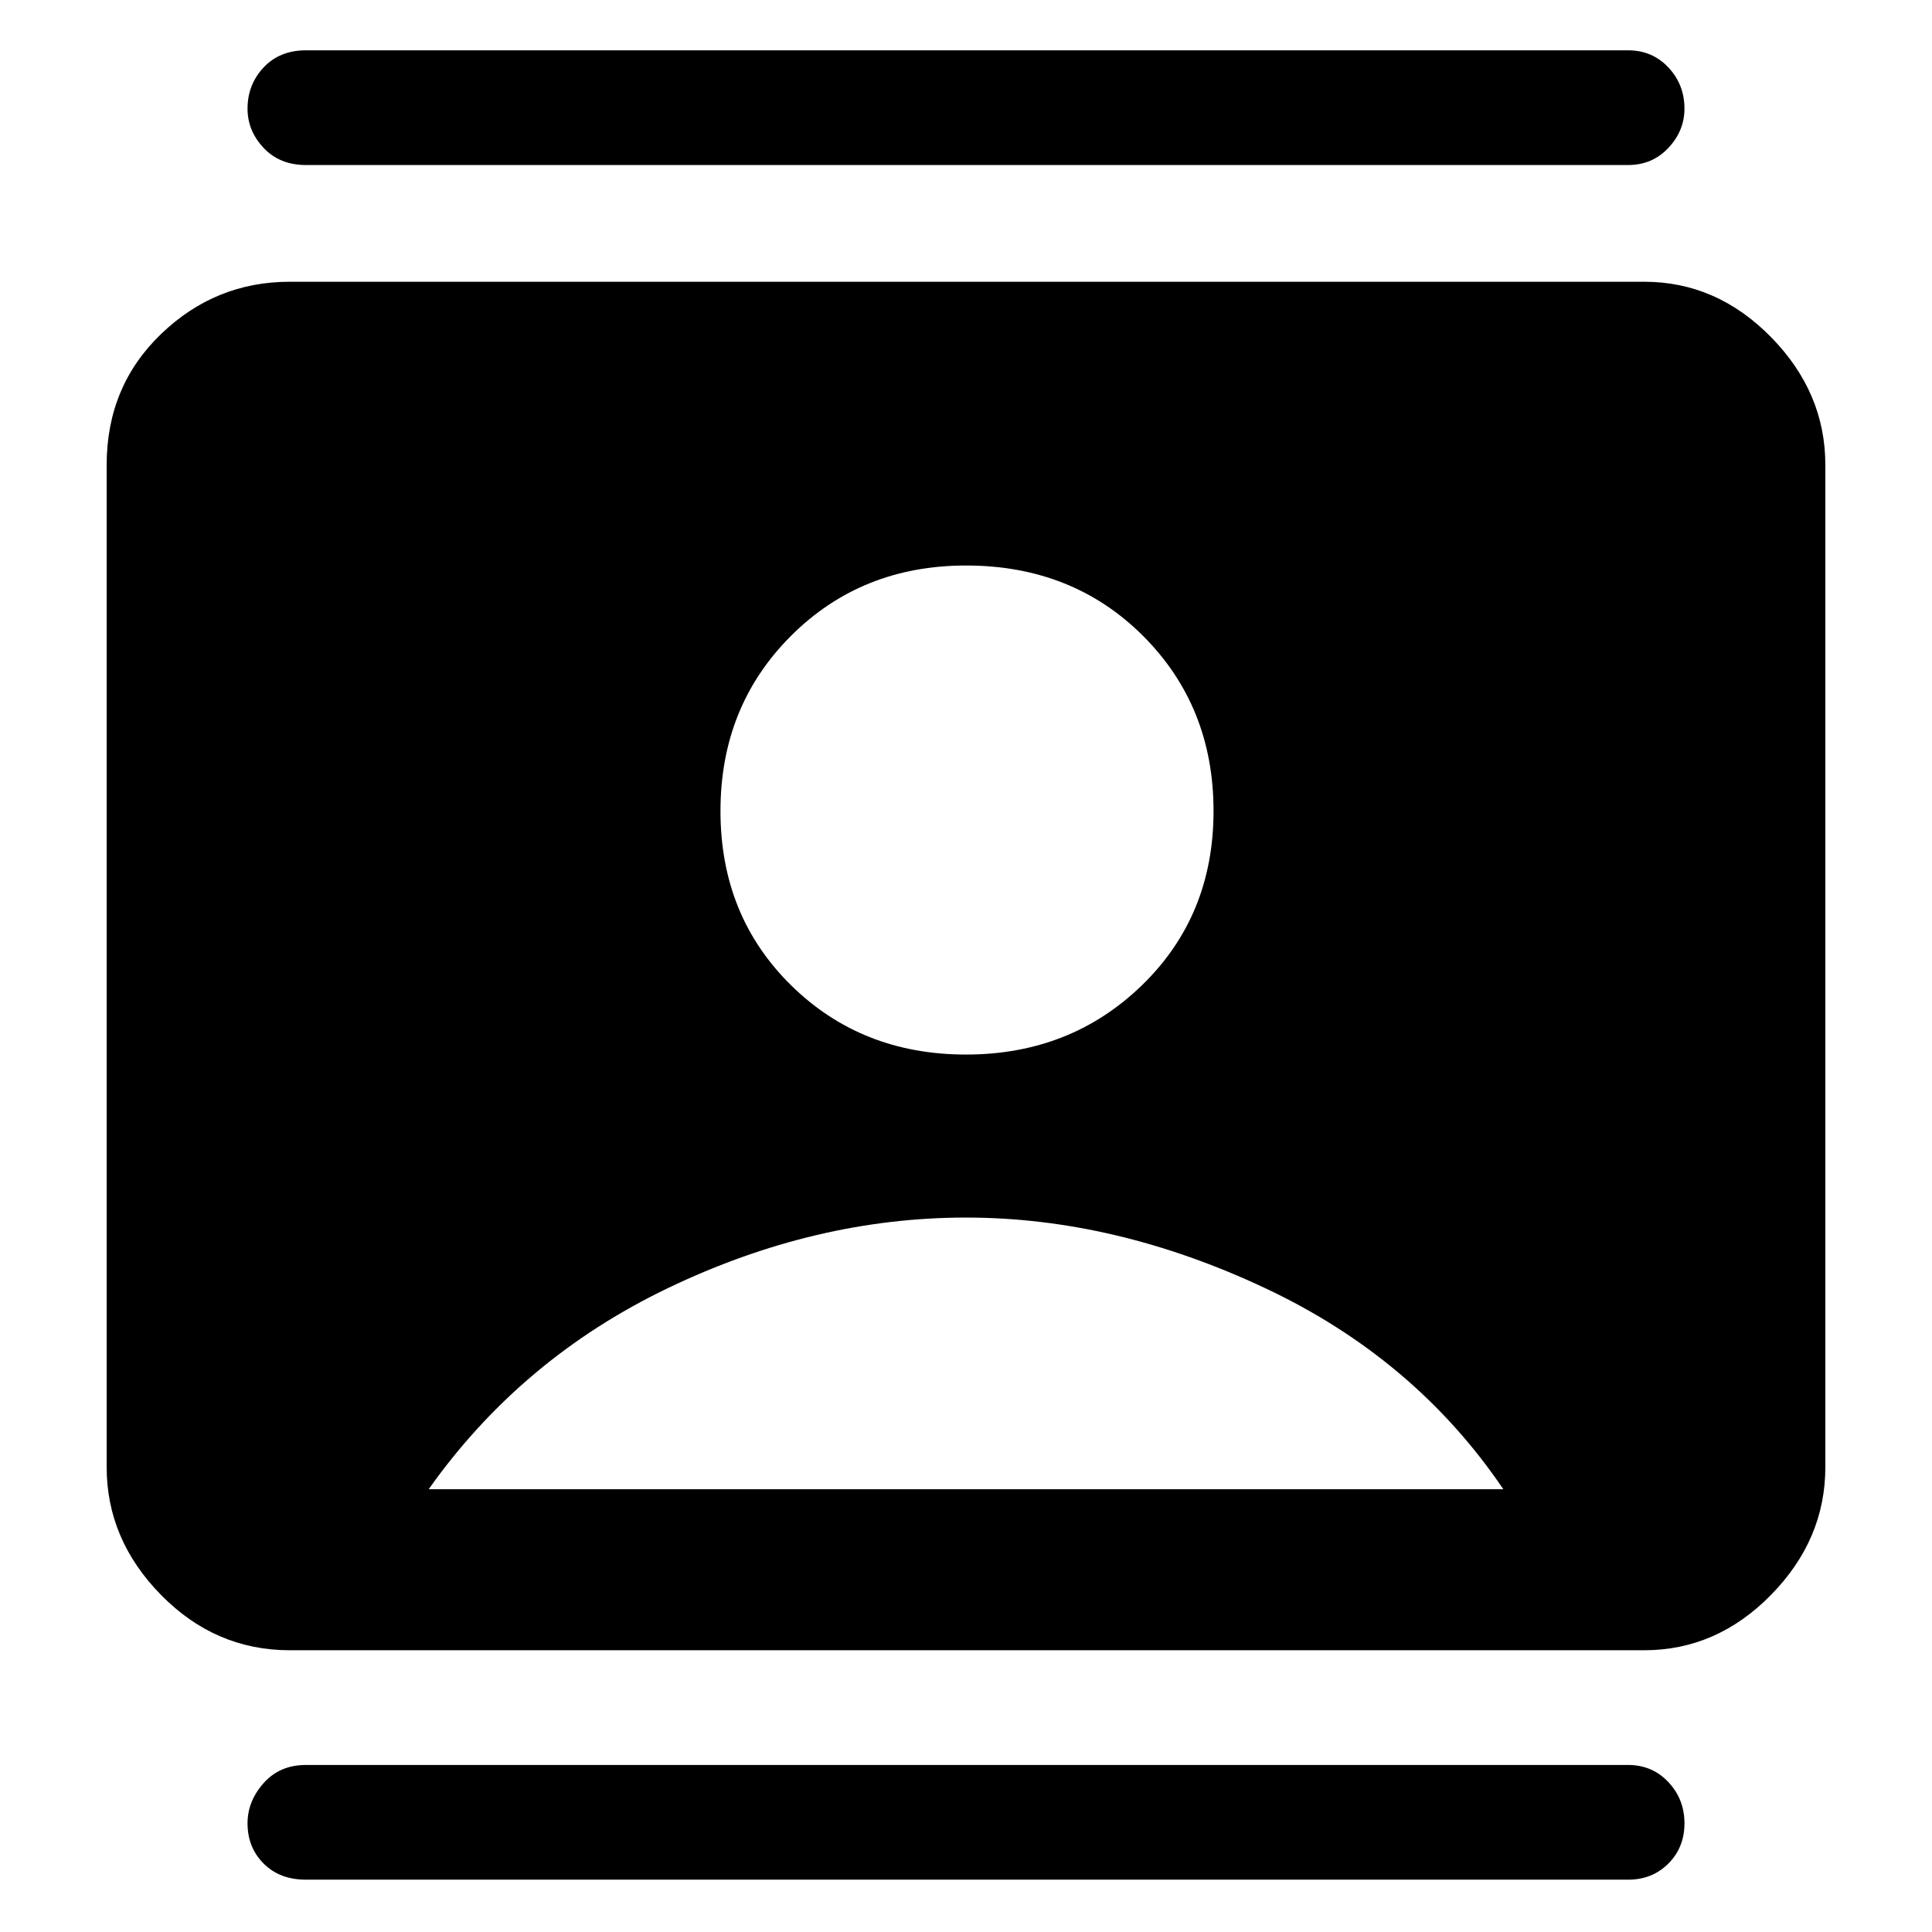 <svg xmlns="http://www.w3.org/2000/svg" height="48" width="48"><path d="M7.6 46.7q-.65 0-1.05-.4t-.4-1q0-.55.4-1 .4-.45 1.05-.45h32.85q.6 0 1 .425t.4 1.025q0 .6-.4 1t-1 .4Zm0-42.6q-.65 0-1.05-.425t-.4-.975q0-.6.4-1.025.4-.425 1.05-.425h32.85q.6 0 1 .425t.4 1.025q0 .55-.4.975-.4.425-1 .425ZM24 26.2q2.6 0 4.375-1.725t1.775-4.325q0-2.6-1.75-4.35-1.75-1.75-4.4-1.75-2.6 0-4.35 1.75-1.75 1.75-1.75 4.35 0 2.6 1.75 4.325T24 26.2ZM7.2 41Q5.35 41 4 39.625T2.65 36.45v-24.9Q2.65 9.6 4 8.3T7.2 7h33.65q1.8 0 3.15 1.375 1.35 1.375 1.35 3.175v24.9q0 1.8-1.35 3.175Q42.65 41 40.85 41Zm3.45-4h26.7q-2.2-3.25-5.925-5Q27.7 30.25 24 30.25q-3.75 0-7.4 1.75-3.65 1.75-5.95 5Z"/></svg>